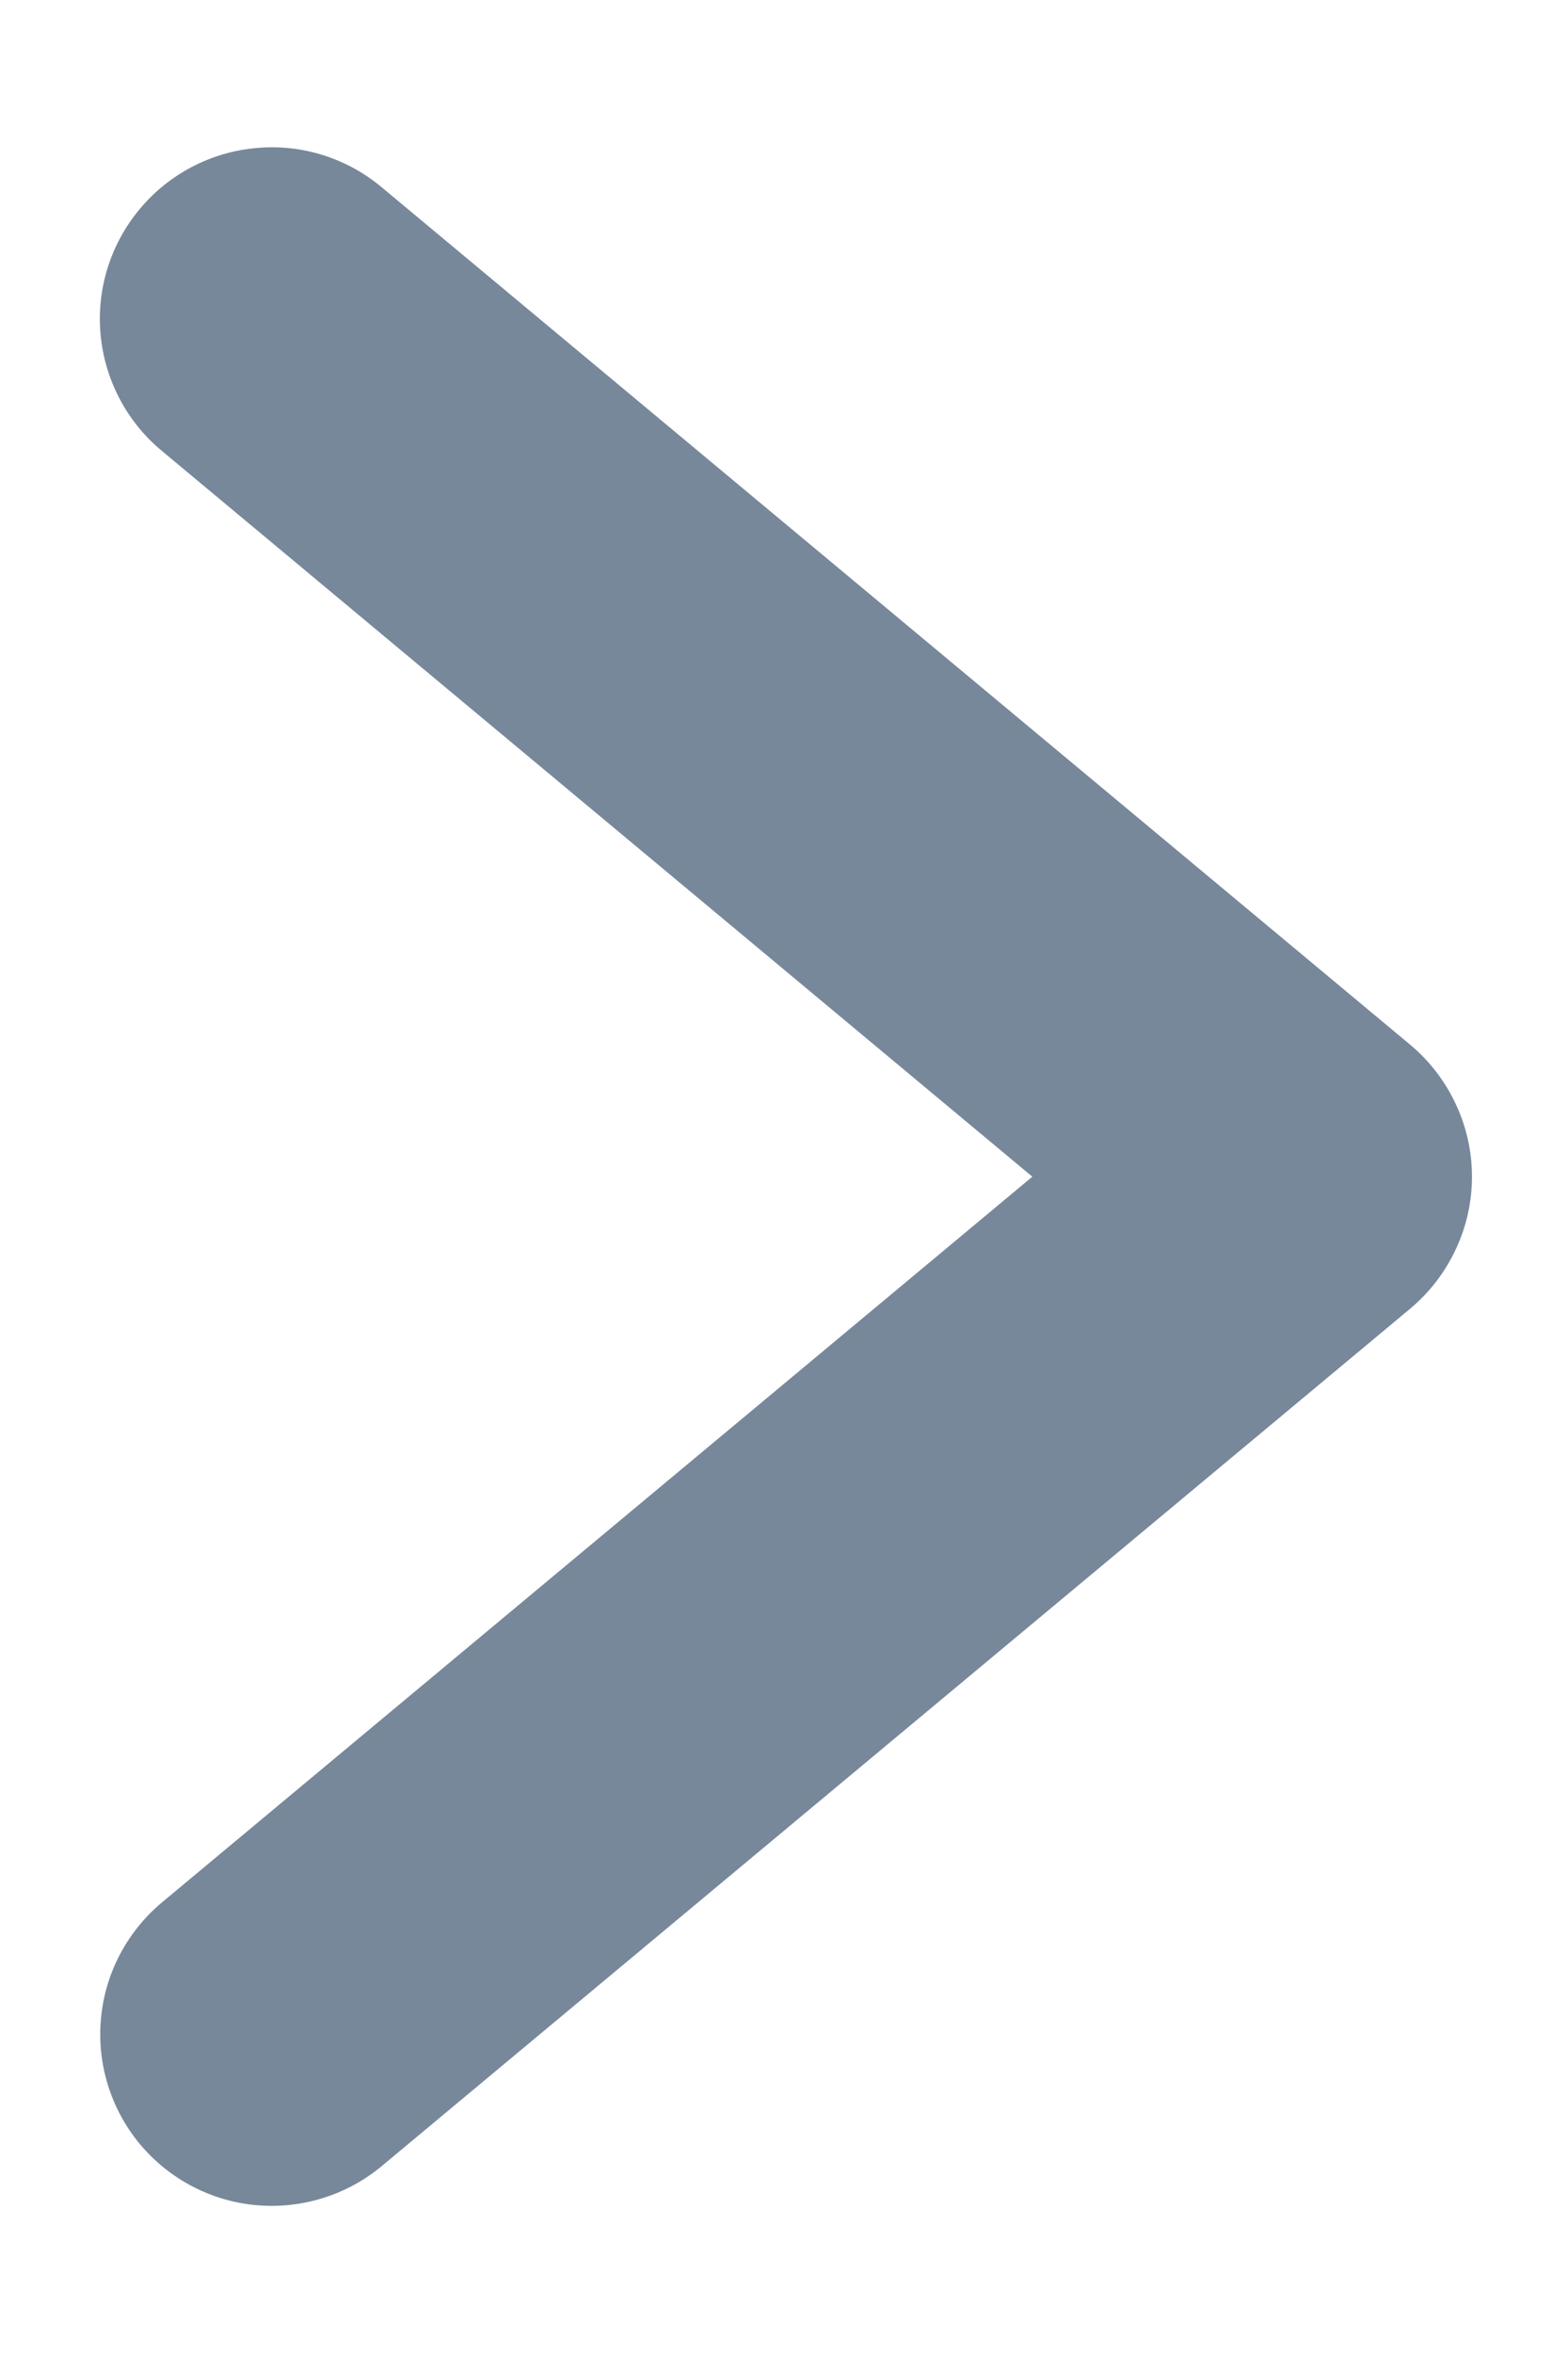 <svg width="8" height="12" viewBox="0 0 8 12" fill="none" xmlns="http://www.w3.org/2000/svg">
                                <path
                                    d="M5.267 6.001L0.824 9.704C0.647 9.853 0.535 10.066 0.515 10.297C0.494 10.527 0.566 10.757 0.714 10.935C0.863 11.113 1.076 11.225 1.306 11.246C1.537 11.267 1.767 11.196 1.945 11.049L7.195 6.674C7.294 6.591 7.373 6.488 7.427 6.372C7.482 6.256 7.51 6.129 7.51 6.001C7.51 5.873 7.482 5.746 7.427 5.63C7.373 5.514 7.294 5.411 7.195 5.328L1.945 0.953C1.767 0.805 1.537 0.733 1.306 0.755C1.075 0.776 0.861 0.888 0.713 1.066C0.564 1.244 0.492 1.474 0.513 1.705C0.534 1.936 0.646 2.15 0.824 2.298L5.267 6.001Z"
                                    fill="#78889B"
                                />
                            </svg>